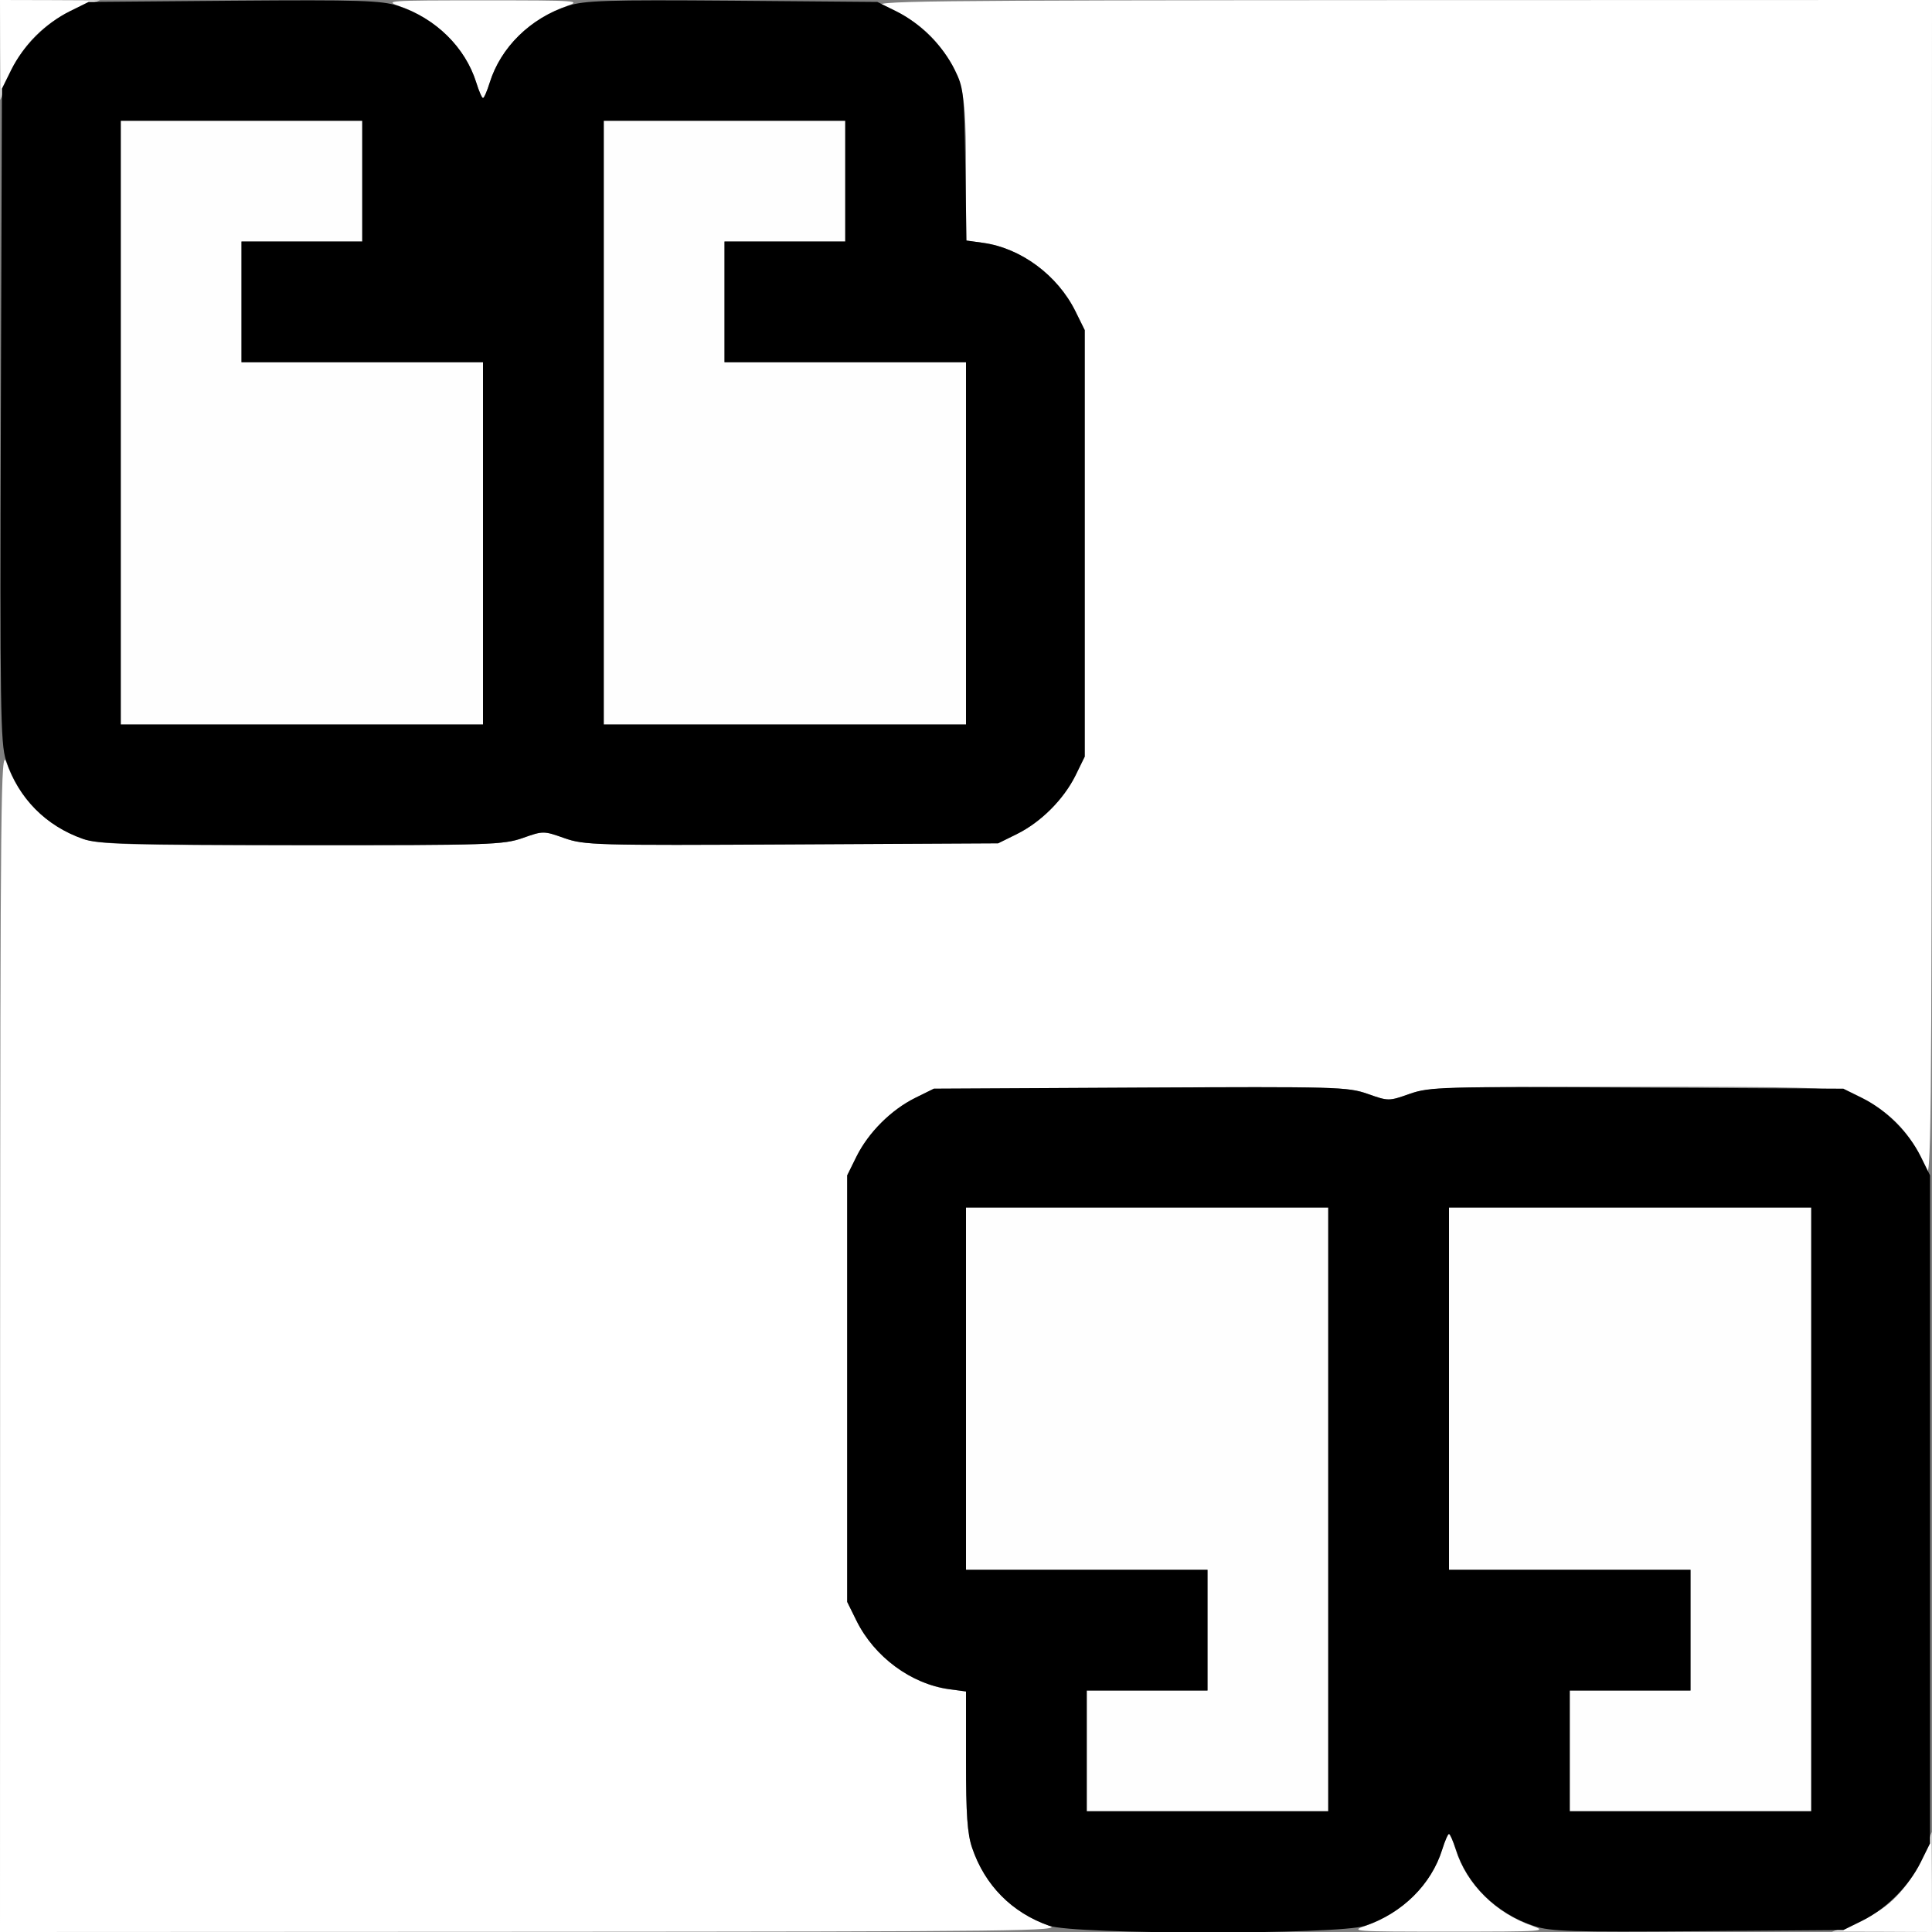 <?xml version="1.0" encoding="UTF-8" standalone="no"?>
<!-- Created with Inkscape (http://www.inkscape.org/) -->

<svg
   xmlns:dc="http://purl.org/dc/elements/1.1/"
   xmlns:cc="http://creativecommons.org/ns#"
   xmlns:rdf="http://www.w3.org/1999/02/22-rdf-syntax-ns#"
   xmlns:svg="http://www.w3.org/2000/svg"
   xmlns="http://www.w3.org/2000/svg"
   xmlns:sodipodi="http://sodipodi.sourceforge.net/DTD/sodipodi-0.dtd"
   xmlns:inkscape="http://www.inkscape.org/namespaces/inkscape"
   version="1.1"
   id="svg2"
   width="16"
   height="16"
   viewBox="0 0 16 16"
   sodipodi:docname="COMMENT.svg"
   inkscape:version="0.92.4 (5da689c313, 2019-01-14)">
  <rect x="0" y="0" width="16" height="16" fill="#808080" stroke="none"/>
  <defs
     id="defs6" />
  <sodipodi:namedview
     pagecolor="#ffffff"
     bordercolor="#666666"
     borderopacity="1"
     objecttolerance="10"
     gridtolerance="10"
     guidetolerance="10"
     inkscape:pageopacity="0"
     inkscape:pageshadow="2"
     inkscape:window-width="1011"
     inkscape:window-height="720"
     id="namedview4"
     showgrid="false"
     inkscape:zoom="14.75"
     inkscape:cx="8"
     inkscape:cy="8"
     inkscape:window-x="0"
     inkscape:window-y="0"
     inkscape:window-maximized="0"
     inkscape:current-layer="svg2" />
  <g
     id="COMMENT">
    <path
       style="fill:#ffffff;stroke-width:0.031"
       d="M 0.001,11.086 C 0.003,6.577 0.007,6.183 0.052,6.312 0.16,6.62 0.387,6.844 0.696,6.949 0.827,6.994 1.056,7 2.502,7 4.056,7 4.168,6.996 4.329,6.94 4.498,6.88 4.502,6.88 4.674,6.941 4.84,6.999 4.928,7.002 6.557,6.993 L 8.266,6.984 8.422,6.907 C 8.621,6.808 8.808,6.621 8.907,6.422 L 8.984,6.266 V 4.5 2.734 L 8.907,2.578 C 8.759,2.279 8.455,2.054 8.139,2.011 L 8,1.992 V 1.419 C 8,0.972 7.989,0.813 7.949,0.696 7.844,0.387 7.62,0.16 7.312,0.052 7.183,0.007 7.532,0.003 11.586,0.001 L 16,0 15.998,4.914 C 15.997,9.423 15.993,9.817 15.948,9.688 15.84,9.38 15.613,9.156 15.304,9.051 15.173,9.006 14.944,9 13.498,9 11.944,9 11.832,9.004 11.671,9.06 11.502,9.12 11.498,9.12 11.326,9.059 11.16,9.001 11.072,8.998 9.443,9.007 L 7.734,9.016 7.578,9.093 C 7.379,9.192 7.192,9.379 7.093,9.578 L 7.016,9.734 V 11.5 13.266 l 0.077,0.156 c 0.148,0.3 0.452,0.524 0.768,0.568 L 8,14.008 v 0.573 c 0,0.446 0.011,0.606 0.051,0.722 0.105,0.31 0.329,0.537 0.637,0.644 0.129,0.045 -0.22,0.049 -4.274,0.051 L 0,16 Z M 11.312,15.948 c 0.302,-0.106 0.542,-0.346 0.631,-0.631 0.022,-0.071 0.048,-0.129 0.056,-0.129 0.009,0 0.034,0.058 0.056,0.129 0.089,0.285 0.329,0.525 0.631,0.631 0.134,0.047 0.104,0.049 -0.688,0.049 -0.792,0 -0.822,-0.002 -0.688,-0.049 z m 4,0 c 0.077,-0.027 0.2,-0.09 0.273,-0.14 0.154,-0.106 0.293,-0.296 0.363,-0.496 l 0.049,-0.14 0.002,0.414 L 16,16 15.586,15.998 15.172,15.997 15.312,15.948 Z M 0.001,0.414 0,0 0.414,0.001 0.828,0.003 0.688,0.052 C 0.384,0.158 0.158,0.384 0.052,0.688 L 0.003,0.828 Z M 3.944,0.683 C 3.855,0.398 3.615,0.158 3.312,0.052 3.178,0.005 3.208,0.003 4,0.003 c 0.792,0 0.822,0.002 0.688,0.049 C 4.385,0.158 4.145,0.398 4.056,0.683 4.034,0.754 4.009,0.812 4,0.812 3.991,0.812 3.966,0.754 3.944,0.683 Z"
       id="path823"
       inkscape:connector-curvature="0" />
    <path
       style="fill:#fefefe;stroke-width:0.031"
       d="M 9,14.5 V 14 H 9.5 10 V 13.5 13 H 9 8 V 11.5 10 H 9.5 11 V 12.5 15 H 10 9 Z m 4,0 V 14 H 13.5 14 V 13.5 13 H 13 12 V 11.5 10 H 13.5 15 V 12.5 15 H 14 13 Z M 1,3.5 V 1 H 2 3 V 1.5 2 H 2.5 2 V 2.5 3 H 3 4 V 4.5 6 H 2.5 1 Z m 4,0 V 1 H 6 7 V 1.5 2 H 6.5 6 V 2.5 3 H 7 8 V 4.5 6 H 6.5 5 Z"
       id="path821"
       inkscape:connector-curvature="0" />
    <path
       style="fill:#000000;stroke-width:0.031"
       d="M 8.688,15.948 C 8.38,15.84 8.156,15.613 8.051,15.304 8.011,15.187 8,15.028 8,14.581 V 14.008 L 7.861,13.989 C 7.545,13.946 7.241,13.721 7.093,13.422 L 7.016,13.266 V 11.5 9.734 L 7.093,9.578 C 7.192,9.379 7.379,9.192 7.578,9.093 l 0.156,-0.077 1.709,-0.009 c 1.629,-0.008 1.717,-0.006 1.883,0.052 0.173,0.061 0.175,0.061 0.348,0 0.166,-0.058 0.254,-0.061 1.883,-0.052 l 1.709,0.009 0.156,0.077 c 0.199,0.099 0.386,0.286 0.485,0.485 l 0.077,0.156 V 12.5 15.266 l -0.077,0.156 c -0.099,0.199 -0.286,0.386 -0.485,0.485 l -0.156,0.077 -1.202,0.009 c -1.043,0.008 -1.223,0.003 -1.357,-0.042 -0.313,-0.102 -0.558,-0.342 -0.65,-0.635 C 12.034,15.246 12.009,15.188 12,15.188 c -0.009,0 -0.034,0.058 -0.056,0.129 -0.09,0.29 -0.331,0.528 -0.64,0.632 -0.219,0.074 -2.403,0.073 -2.616,-0.001 z M 11,12.5 V 10 H 9.5 8 v 1.5 1.5 h 1 1 V 13.5 14 H 9.5 9 v 0.5 0.5 h 1 1 z m 4,0 V 10 H 13.5 12 v 1.5 1.5 h 1 1 V 13.5 14 H 13.5 13 v 0.5 0.5 h 1 1 z M 0.688,6.948 C 0.377,6.839 0.151,6.608 0.049,6.295 0.004,6.157 -7.7906594e-4,5.853 0.007,3.438 L 0.016,0.734 0.093,0.578 C 0.192,0.379 0.379,0.192 0.578,0.093 L 0.734,0.016 1.936,0.006 C 2.979,-0.002 3.159,0.004 3.294,0.048 3.607,0.15 3.852,0.39 3.944,0.683 3.966,0.754 3.991,0.812 4,0.812 4.009,0.812 4.034,0.754 4.056,0.683 4.148,0.39 4.393,0.15 4.706,0.048 4.841,0.004 5.021,-0.002 6.064,0.006 L 7.266,0.016 7.422,0.093 c 0.199,0.099 0.387,0.286 0.485,0.485 0.073,0.148 0.078,0.19 0.087,0.785 l 0.01,0.629 0.137,0.019 c 0.313,0.043 0.617,0.268 0.765,0.567 l 0.077,0.156 V 4.5 6.266 L 8.907,6.422 C 8.808,6.621 8.621,6.808 8.422,6.907 l -0.156,0.077 -1.709,0.009 C 4.928,7.002 4.84,6.999 4.674,6.941 4.502,6.88 4.498,6.88 4.329,6.94 4.168,6.996 4.058,7 2.493,6.999 1.062,6.997 0.808,6.99 0.688,6.948 Z M 4,4.5 V 3 H 3 2 V 2.5 2 H 2.5 3 V 1.5 1 H 2 1 V 3.5 6 H 2.5 4 Z m 4,0 V 3 H 7 6 V 2.5 2 H 6.5 7 V 1.5 1 H 6 5 V 3.5 6 H 6.5 8 Z"
       id="path819"
       inkscape:connector-curvature="0" />
  </g>
</svg>
